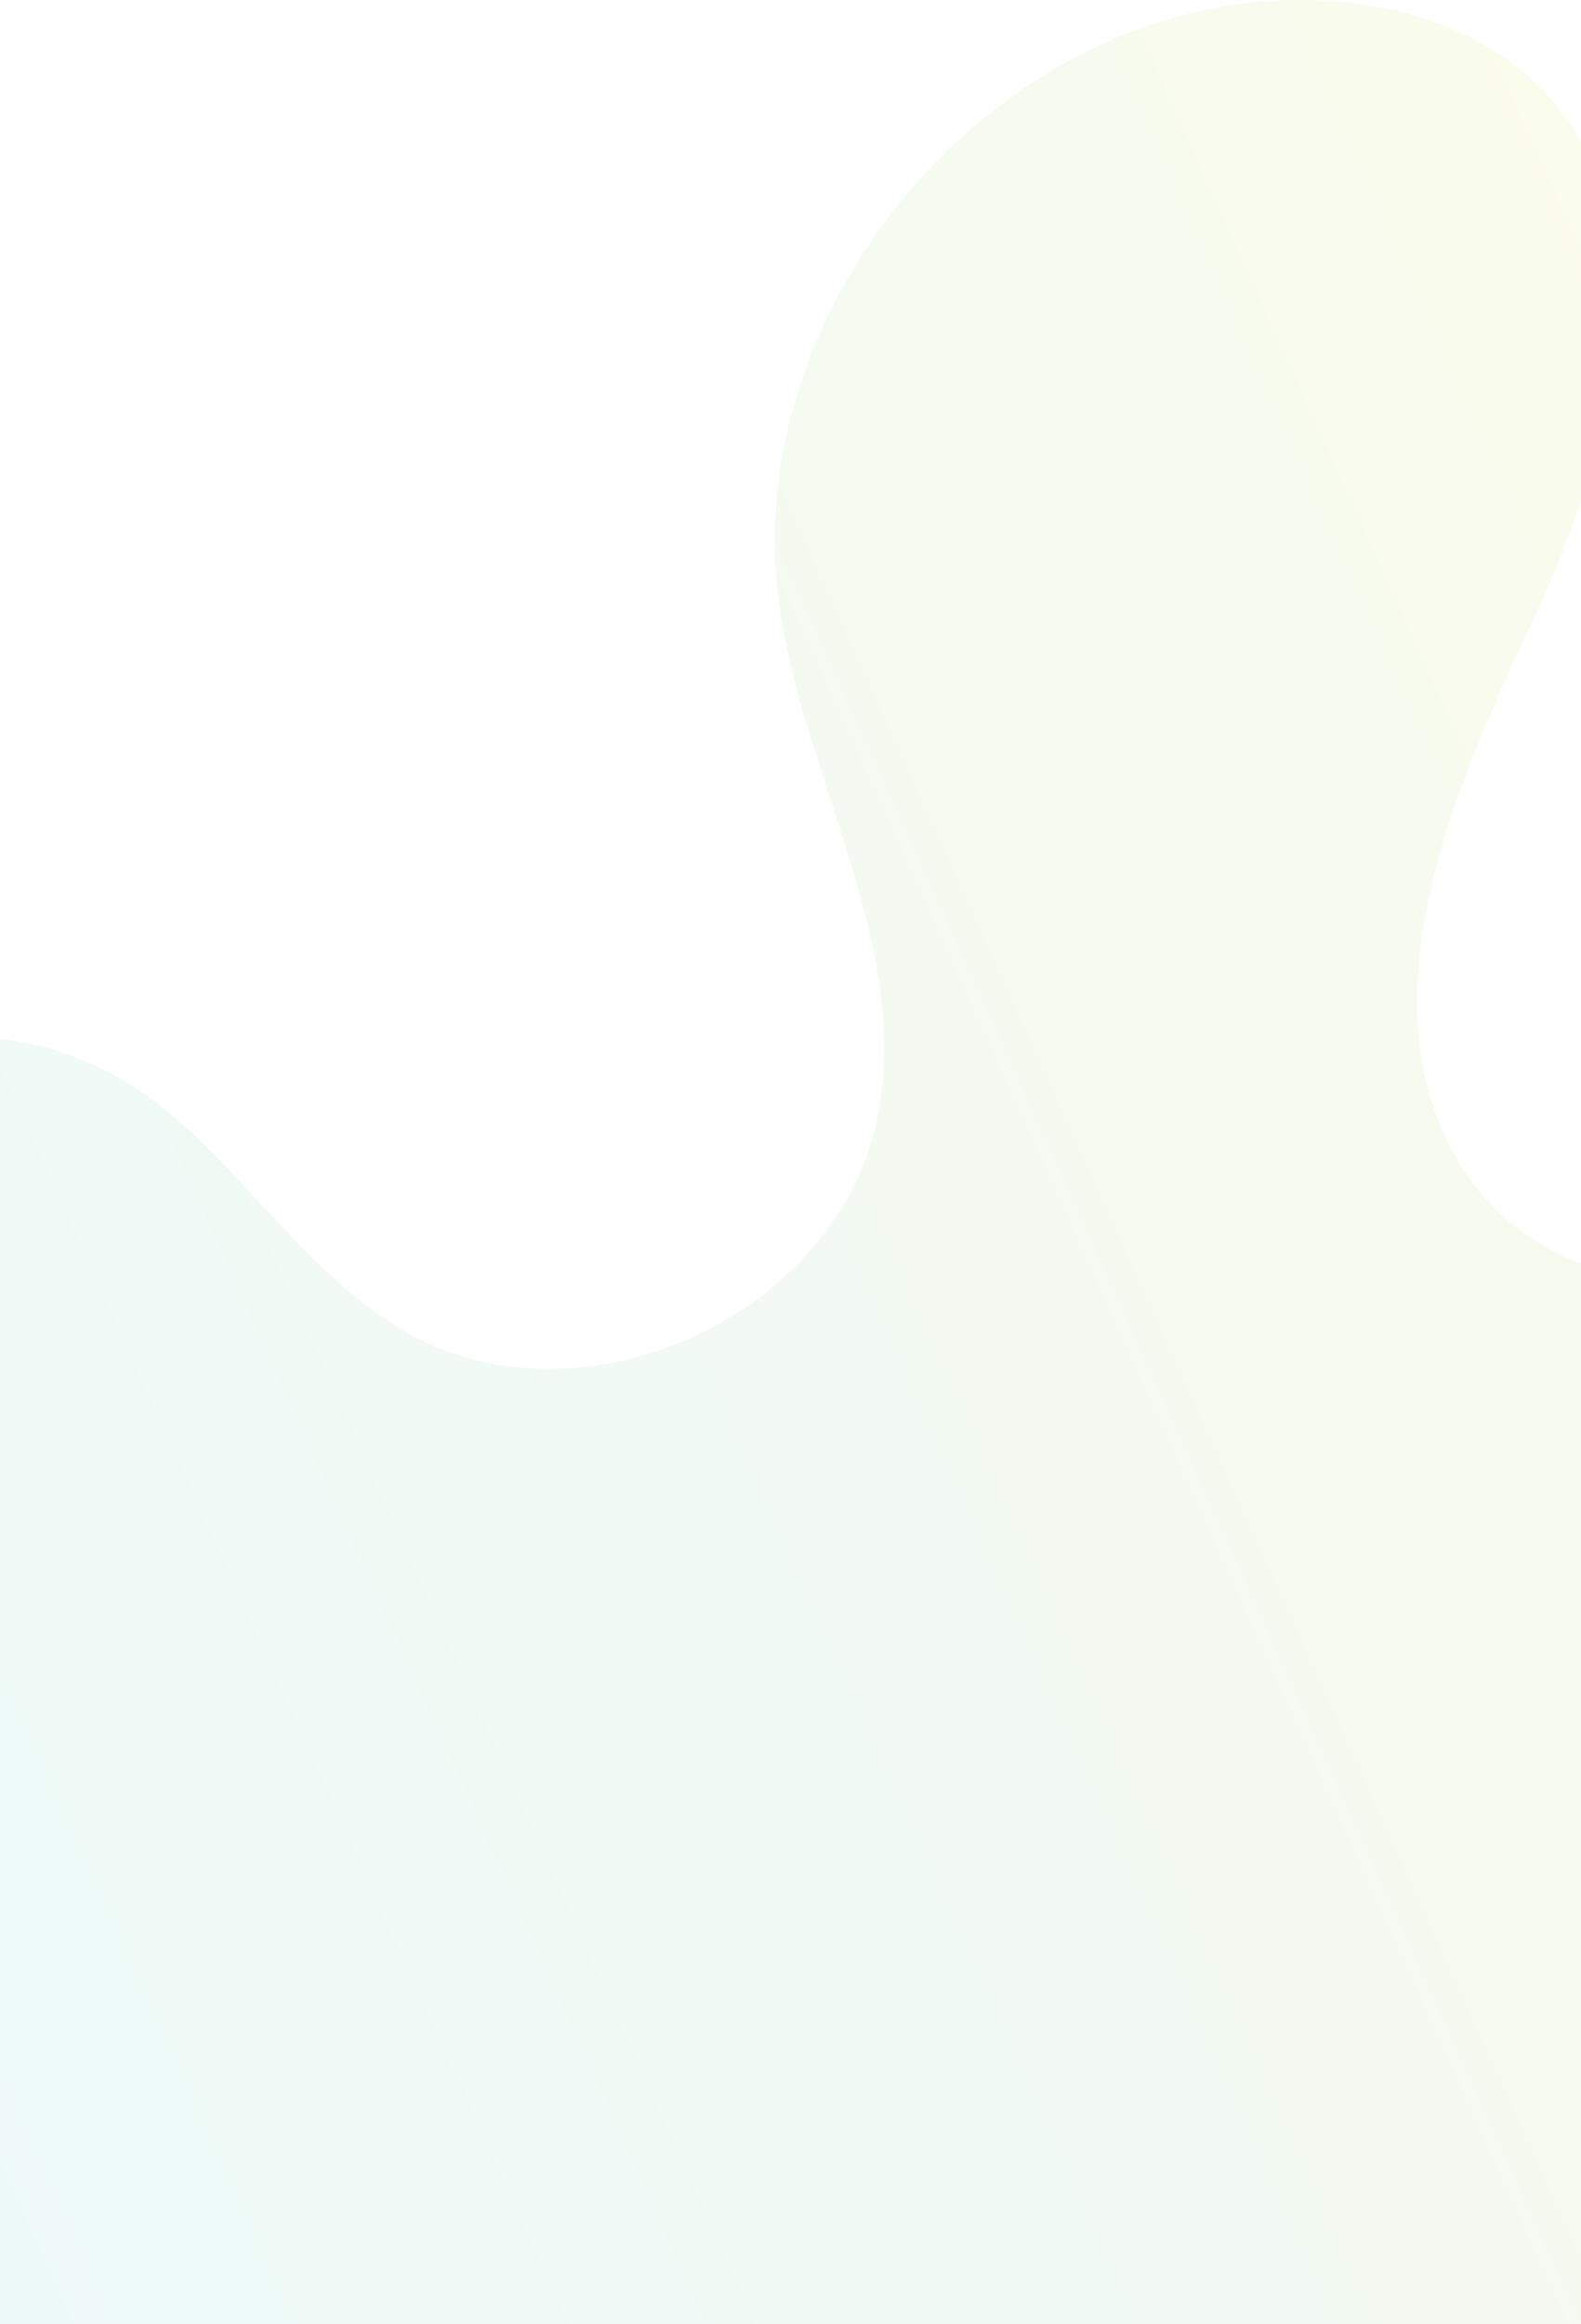 <svg width="375" height="551" viewBox="0 0 375 551" fill="none" xmlns="http://www.w3.org/2000/svg">
<g opacity="0.3">
<path opacity="0.3" d="M-307.49 368.361C-320.074 334.548 -332.317 299.976 -334.371 263.953C-336.424 227.93 -326.975 189.698 -301.435 164.213C-275.894 138.728 -232.344 130.087 -202.631 150.553C-180.361 165.894 -169.917 193.087 -162.045 218.959C-154.173 244.83 -146.935 272.299 -128.173 291.773C-109.412 311.248 -74.607 318.358 -55.971 298.758C-44.264 286.445 -41.852 267.162 -29.376 255.629C-10.486 238.162 20.971 247.51 40.571 264.176C60.171 280.842 74.697 303.738 97.179 316.253C138.509 339.26 198.541 311.711 208.049 265.377C216.509 224.151 190.241 184.244 184.725 142.521C175.76 74.725 232.089 5.401 300.286 0.302C324.525 -1.511 350.685 4.694 367.101 22.624C397.597 55.939 381.523 109.004 362.305 149.878C343.088 190.752 322.67 240.668 347.744 278.236C370.612 312.504 429.218 313.075 452.754 279.262C463.765 263.438 468.512 241.733 485.484 232.594C504.486 222.359 528.391 234.212 542.75 250.325C557.109 266.438 566.554 286.828 582.837 300.996C606.36 321.462 643.106 324.991 670.095 309.376C697.083 293.761 712.336 260.143 706.312 229.549C703.104 213.244 694.619 198.45 690.258 182.414C685.901 166.377 686.716 147.007 699.133 135.961C716.582 120.443 745.728 131.36 759.833 149.972C773.938 168.584 778.838 192.451 789.56 213.196C800.283 233.941 821.619 253.102 844.445 248.178C875.523 241.472 882.504 198.92 908.121 180.089C937.974 158.147 983.515 178.025 1001.52 210.405C1019.53 242.784 1017.86 282.067 1015.71 319.054C1014.2 344.932 1012.7 370.807 1011.19 396.685C1009.87 419.177 1008.45 442.184 999.645 462.923C986.821 493.13 959.693 515.072 930.798 530.632C859.605 568.962 776.051 574.749 695.423 580.767C443.469 599.57 192.256 628.312 -57.436 666.91C-114.239 675.69 -171.623 685.01 -228.916 680.43C-384.13 668.027 -523.175 542.186 -550.956 388.984C-554.565 369.077 -554.945 345.012 -538.898 332.7C-526.206 322.962 -507.611 324.956 -493.531 332.547C-479.45 340.137 -468.54 352.324 -456.781 363.165C-433.659 384.484 -406.322 401.216 -376.814 412.109C-359.424 418.53 -339.782 422.852 -322.643 415.795C-305.503 408.733 -297.029 383.607 -307.372 368.225" fill="url(#paint0_linear)"/>
</g>
<defs>
<linearGradient id="paint0_linear" x1="1198.29" y1="-54.647" x2="-345.733" y2="643.47" gradientUnits="userSpaceOnUse">
<stop stop-color="#F04B23"/>
<stop offset="0.024" stop-color="#ED5724"/>
<stop offset="0.125" stop-color="#E28625"/>
<stop offset="0.221" stop-color="#D9AC27"/>
<stop offset="0.31" stop-color="#D2C628"/>
<stop offset="0.389" stop-color="#CED629"/>
<stop offset="0.451" stop-color="#CDDC29"/>
<stop offset="0.59" stop-color="#8BD069"/>
<stop offset="0.731" stop-color="#50C6A4"/>
<stop offset="0.851" stop-color="#25BECE"/>
<stop offset="0.945" stop-color="#0ABAE8"/>
<stop offset="1" stop-color="#00B8F2"/>
</linearGradient>
</defs>
</svg>

